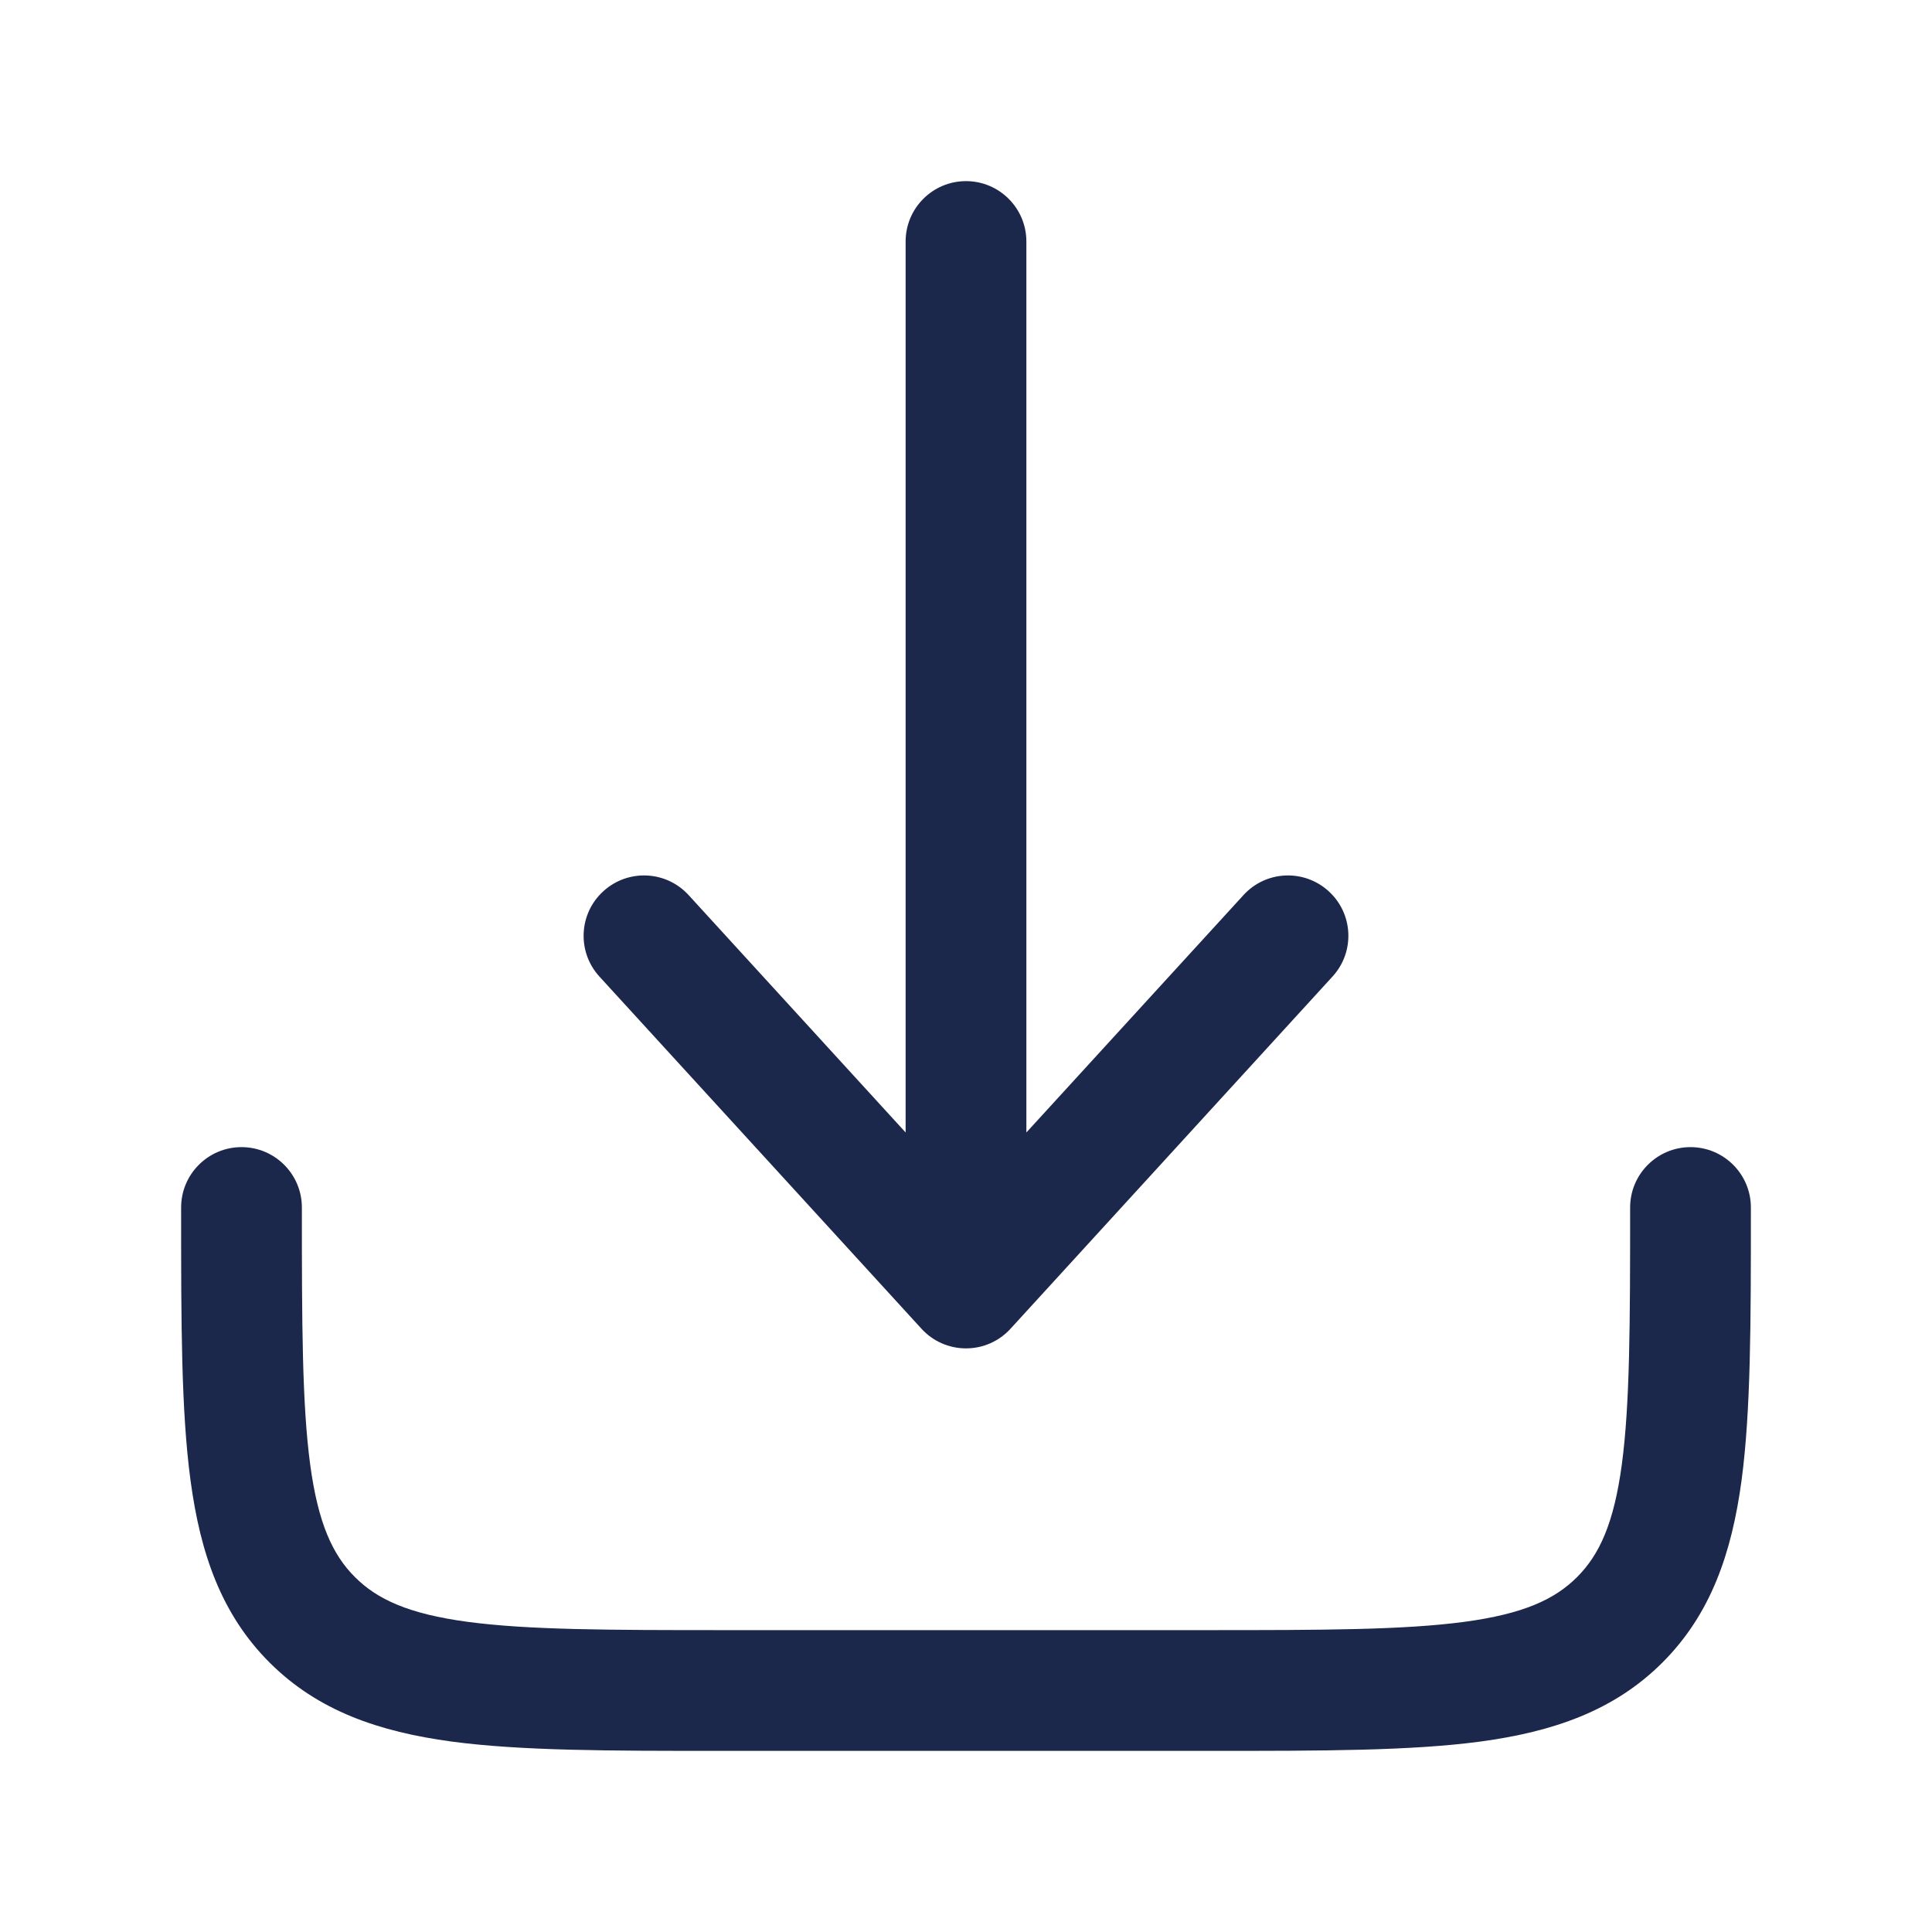 <?xml version="1.0" encoding="utf-8"?><!-- Uploaded to: SVG Repo, www.svgrepo.com, Generator: SVG Repo Mixer Tools -->
<svg width="800px" height="800px" viewBox="0 0 24 24" fill="none" xmlns="http://www.w3.org/2000/svg">
<path d="M12.553 16.506C12.411 16.662 12.211 16.75 12 16.75C11.789 16.75 11.589 16.662 11.447 16.506L7.446 12.131C7.167 11.825 7.188 11.351 7.494 11.072C7.8 10.792 8.274 10.813 8.554 11.119L11.25 14.068V3C11.25 2.586 11.586 2.25 12 2.25C12.414 2.25 12.75 2.586 12.75 3V14.068L15.447 11.119C15.726 10.813 16.2 10.792 16.506 11.072C16.812 11.351 16.833 11.825 16.553 12.131L12.553 16.506Z" fill="#1C274C"/>
<path d="M3.75 15C3.75 14.586 3.414 14.25 3 14.25C2.586 14.25 2.25 14.586 2.25 15V15.055C2.25 16.422 2.25 17.525 2.367 18.392C2.488 19.292 2.746 20.05 3.348 20.652C3.95 21.254 4.708 21.512 5.608 21.634C6.475 21.75 7.578 21.75 8.945 21.75H15.055C16.422 21.75 17.525 21.75 18.392 21.634C19.292 21.512 20.05 21.254 20.652 20.652C21.254 20.05 21.512 19.292 21.634 18.392C21.75 17.525 21.75 16.422 21.75 15.055V15C21.75 14.586 21.414 14.25 21 14.25C20.586 14.25 20.25 14.586 20.25 15C20.25 16.435 20.248 17.436 20.147 18.192C20.048 18.926 19.868 19.314 19.591 19.591C19.314 19.868 18.926 20.048 18.192 20.147C17.436 20.248 16.435 20.25 15 20.25H9C7.565 20.25 6.563 20.248 5.808 20.147C5.074 20.048 4.686 19.868 4.409 19.591C4.132 19.314 3.952 18.926 3.853 18.192C3.752 17.436 3.75 16.435 3.75 15Z" fill="#1C274C"/>
</svg>
